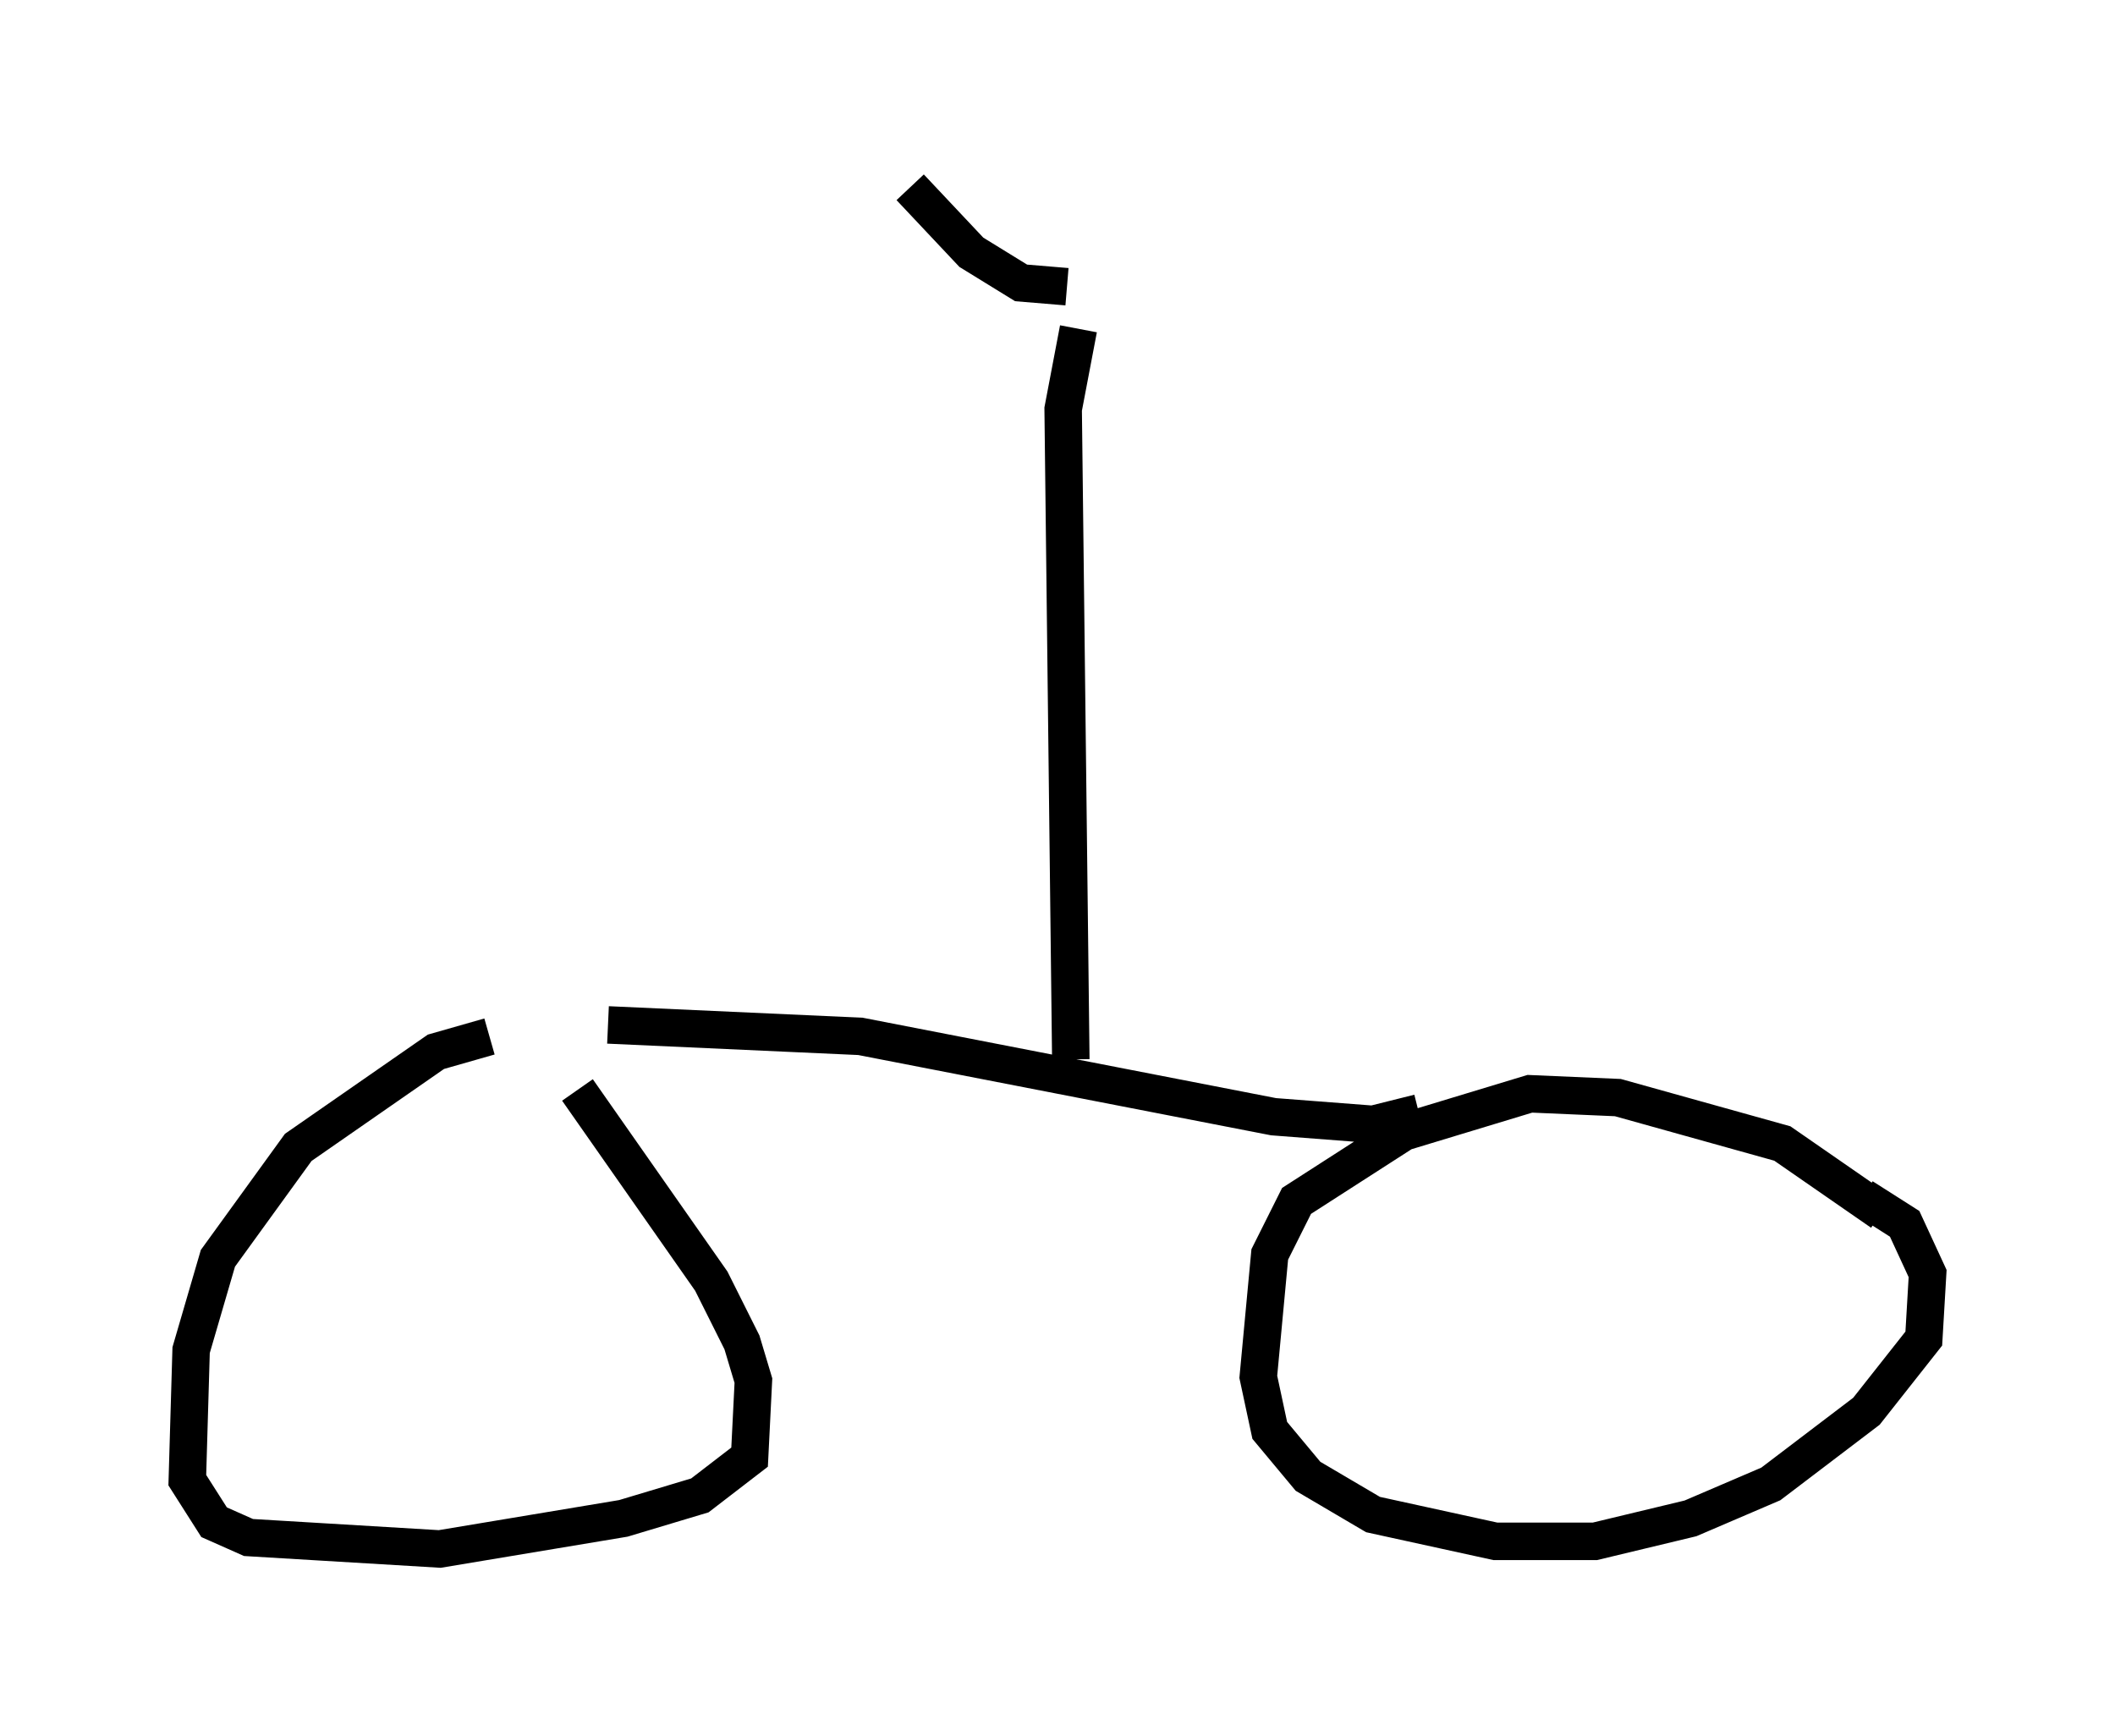 <?xml version="1.0" encoding="utf-8" ?>
<svg baseProfile="full" height="46.342" version="1.1" width="56.448" xmlns="http://www.w3.org/2000/svg" xmlns:ev="http://www.w3.org/2001/xml-events" xmlns:xlink="http://www.w3.org/1999/xlink"><defs /><rect fill="white" height="46.342" width="56.448" x="0" y="0" /><path d="M16.127, 27.765 m-3.063, -0.102 l-1.429, 0.408 -3.675, 2.552 l-2.144, 2.96 -0.715, 2.45 l-0.102, 3.471 0.715, 1.123 l0.919, 0.408 5.104, 0.306 l4.9, -0.817 2.042, -0.613 l1.327, -1.021 0.102, -2.042 l-0.306, -1.021 -0.817, -1.633 l-3.573, -5.104 m34.811, 3.267 l-2.654, -1.838 -4.39, -1.225 l-2.348, -0.102 -3.369, 1.021 l-2.858, 1.838 -0.715, 1.429 l-0.306, 3.267 0.306, 1.429 l1.021, 1.225 1.735, 1.021 l3.267, 0.715 2.654, 0.0 l2.552, -0.613 2.144, -0.919 l2.552, -1.94 1.531, -1.94 l0.102, -1.735 -0.613, -1.327 l-1.123, -0.715 m-33.484, -4.594 l6.738, 0.306 11.025, 2.144 l2.654, 0.204 1.225, -0.306 m-9.29, -1.429 l-0.204, -17.354 0.408, -2.144 m-0.306, -1.123 l-1.225, -0.102 -1.327, -0.817 l-1.633, -1.735 " fill="none" stroke="black" stroke-width="1" /></svg>